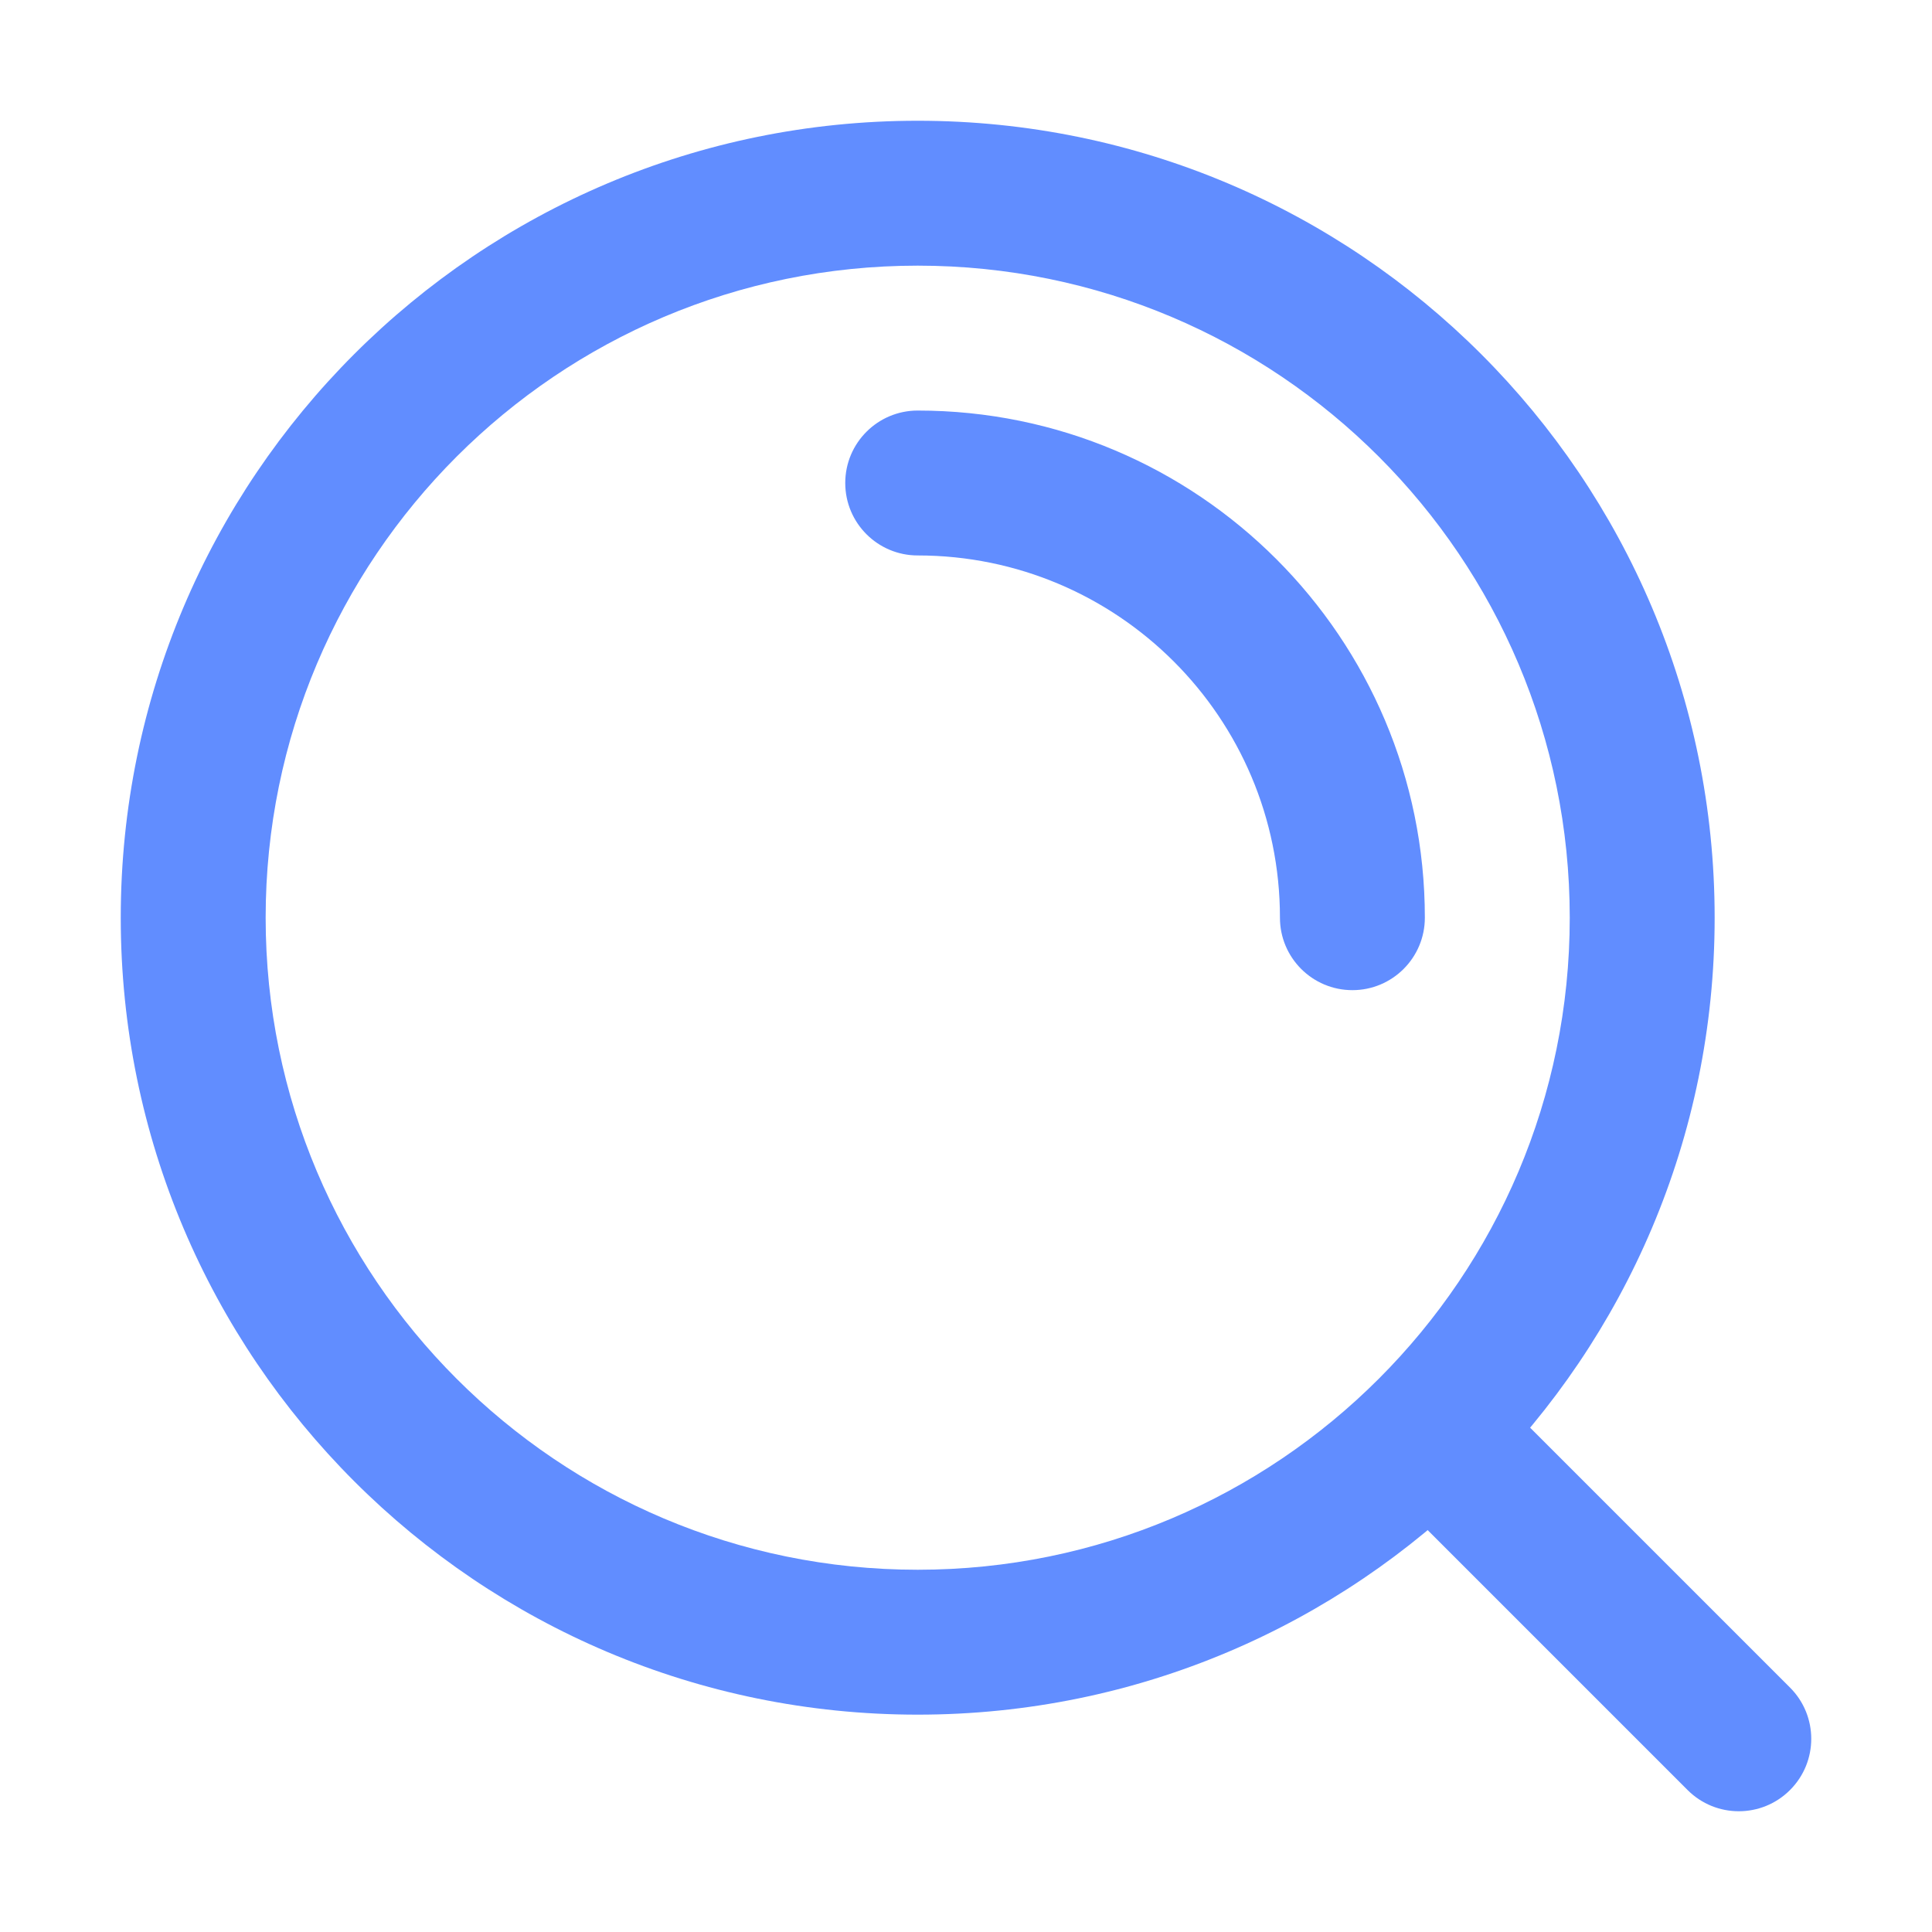 <svg width="80" height="80" viewBox="0 0 80 80" fill="none" xmlns="http://www.w3.org/2000/svg">
<path fill-rule="evenodd" clip-rule="evenodd" d="M38 11C23.088 11 11 23.088 11 38C11 52.912 23.088 65 38 65C52.912 65 65 52.912 65 38C65 23.088 52.912 11 38 11ZM5 38C5 19.775 19.775 5 38 5C56.225 5 71 19.775 71 38C71 56.225 56.225 71 38 71C19.775 71 5 56.225 5 38Z" fill="#618DFF"/>
<path fill-rule="evenodd" clip-rule="evenodd" d="M35 20C35 18.343 36.343 17 38 17C49.598 17 59 26.402 59 38C59 39.657 57.657 41 56 41C54.343 41 53 39.657 53 38C53 29.716 46.284 23 38 23C36.343 23 35 21.657 35 20Z" fill="#618DFF"/>
<path fill-rule="evenodd" clip-rule="evenodd" d="M57.879 57.879C59.05 56.707 60.95 56.707 62.121 57.879L74.121 69.879C75.293 71.05 75.293 72.95 74.121 74.121C72.95 75.293 71.05 75.293 69.879 74.121L57.879 62.121C56.707 60.95 56.707 59.05 57.879 57.879Z" fill="#618DFF"/>
</svg>
